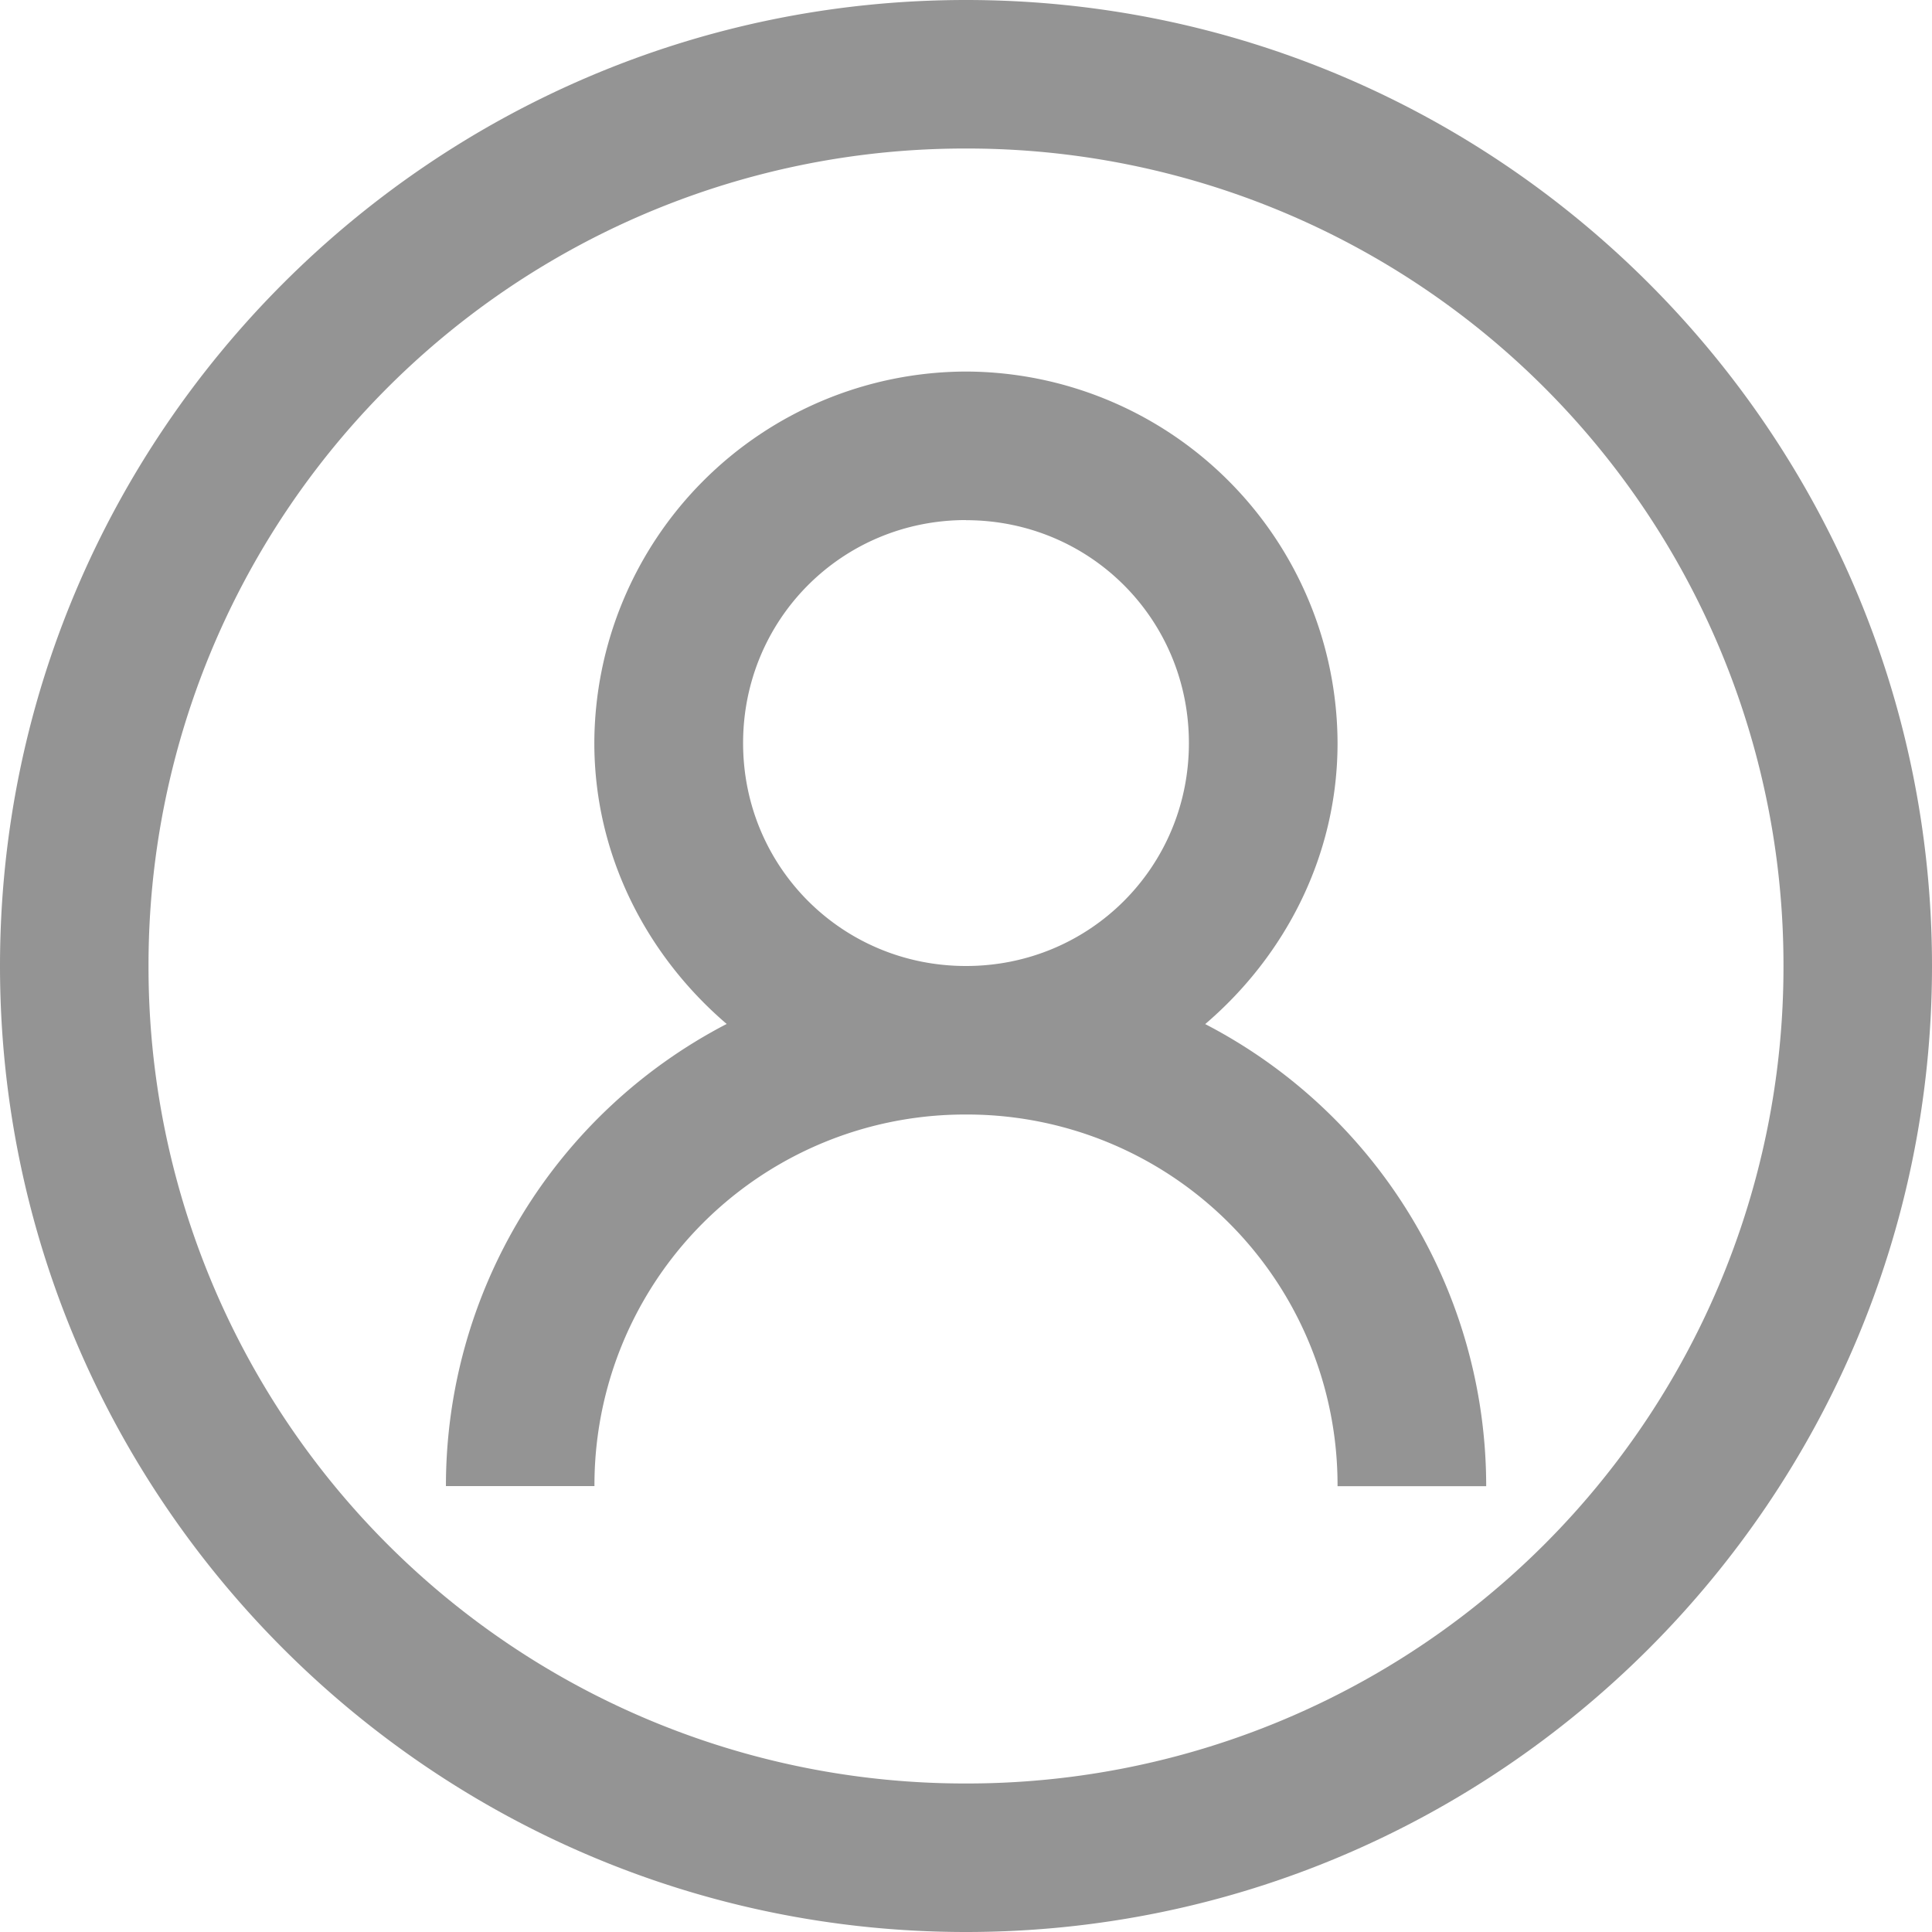 <svg width="16" height="16" viewBox="0 0 16 16" xmlns="http://www.w3.org/2000/svg">
    <path d="M8 0c4.411 0 8 3.589 8 8s-3.589 8-8 8-8-3.589-8-8 3.589-8 8-8zm0 1.23A6.76 6.76 0 0 0 1.23 8 6.76 6.76 0 0 0 8 14.77 6.76 6.76 0 0 0 14.77 8 6.76 6.76 0 0 0 8 1.23zm0 1.847a3.086 3.086 0 0 1 3.077 3.077c0 .933-.435 1.762-1.096 2.327a4.31 4.31 0 0 1 2.327 3.827h-1.231A3.068 3.068 0 0 0 8 9.23a3.068 3.068 0 0 0-3.077 3.077h-1.23A4.31 4.31 0 0 1 6.018 8.48c-.66-.565-1.096-1.394-1.096-2.327A3.086 3.086 0 0 1 8 3.077zm0 1.23c-1.026 0-1.846.82-1.846 1.847C6.154 7.18 6.974 8 8 8c1.026 0 1.846-.82 1.846-1.846 0-1.027-.82-1.846-1.846-1.846z" fill="#949494" fill-rule="evenodd"/>
</svg>
